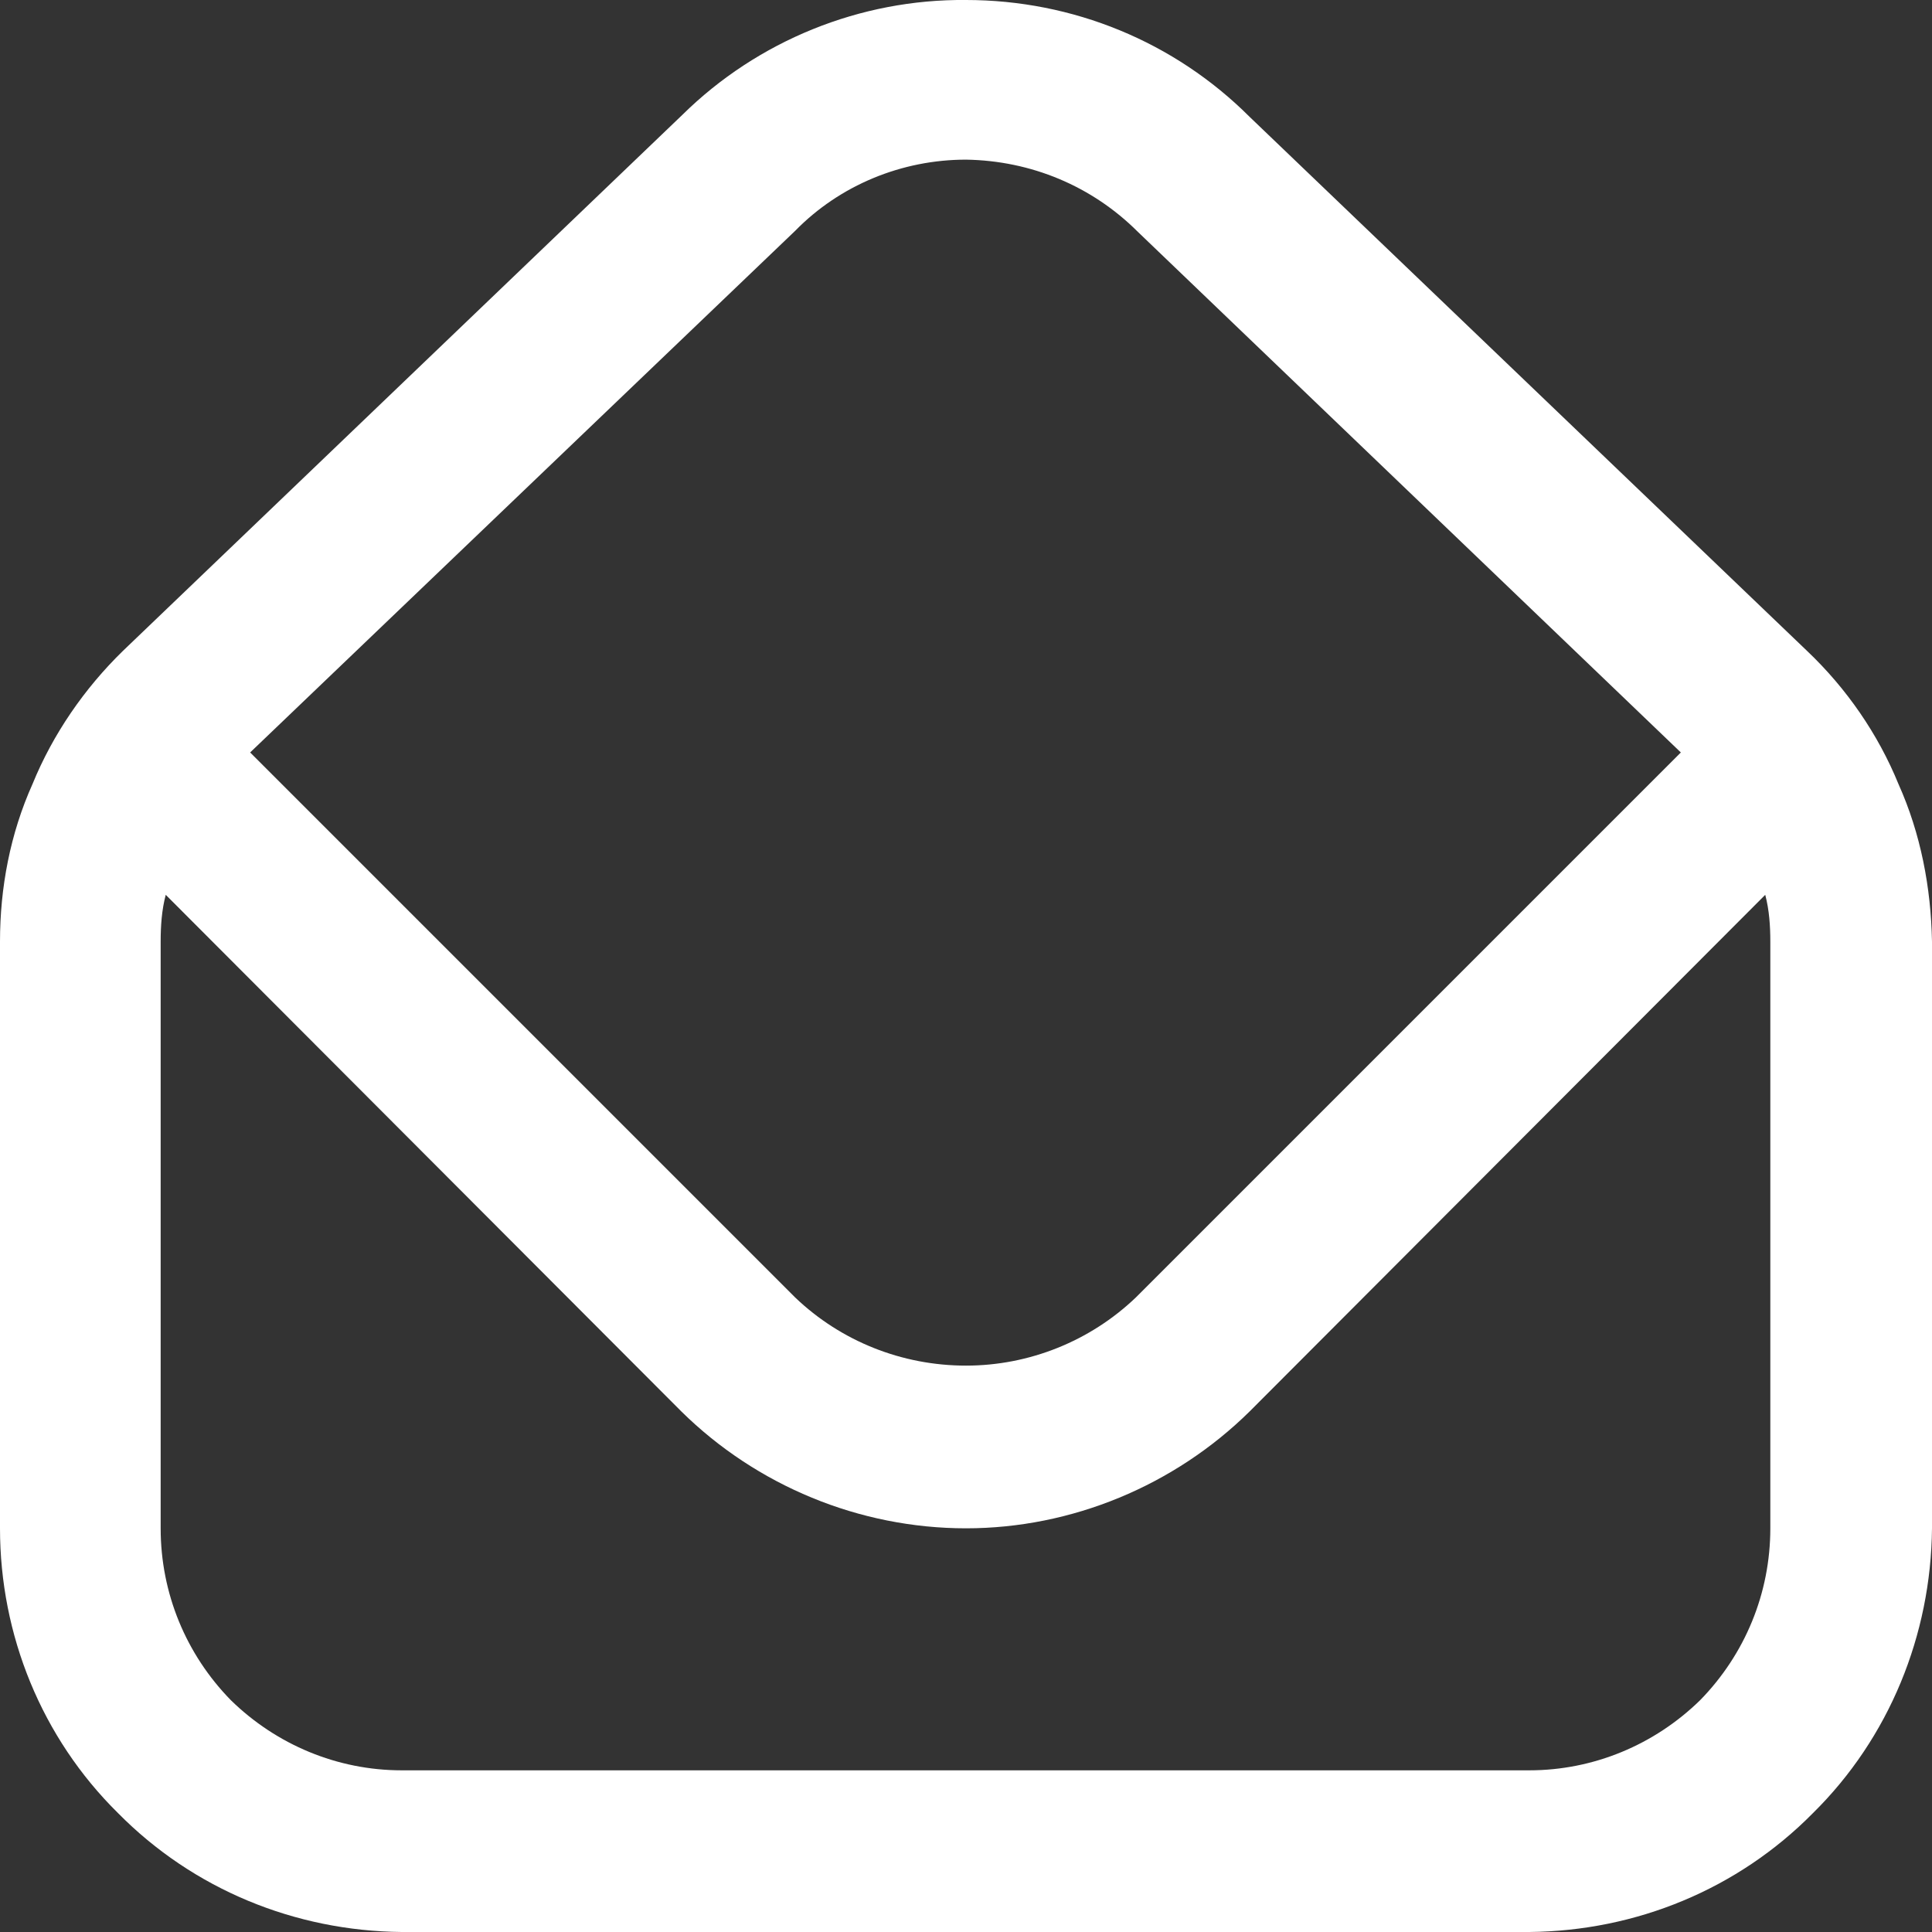 <svg width="19" height="19" viewBox="0 0 19 19" fill="none" xmlns="http://www.w3.org/2000/svg" xmlns:xlink="http://www.w3.org/1999/xlink">
	<rect x="0" y="0" width="19" height="19" fill="#333333" stroke="none"/>
	<desc>
			Created with Pixso.
	</desc>
	<defs/>
	<path id="Vector" d="M17.77 6.4L12.29 1.15C11.55 0.41 10.55 0 9.5 0C8.46 -0.01 7.45 0.4 6.71 1.13L1.21 6.4C0.83 6.77 0.52 7.22 0.32 7.71C0.1 8.2 0 8.73 0 9.26L0 15.03C0 16.08 0.41 17.09 1.16 17.83C1.9 18.58 2.9 18.99 3.95 19L15.04 19C16.09 18.99 17.09 18.58 17.83 17.83C18.58 17.09 18.99 16.08 19 15.03L19 9.26C18.99 8.73 18.89 8.2 18.67 7.71C18.47 7.22 18.16 6.77 17.77 6.4ZM7.82 2.27C8.26 1.82 8.87 1.57 9.5 1.57C10.14 1.58 10.74 1.83 11.19 2.28L16.53 7.4L11.17 12.76C10.72 13.19 10.12 13.43 9.5 13.43C8.87 13.43 8.27 13.19 7.82 12.76L2.46 7.4L7.82 2.27ZM17.41 15.03C17.41 15.67 17.16 16.27 16.72 16.72C16.27 17.16 15.67 17.41 15.04 17.41L3.95 17.41C3.32 17.41 2.72 17.16 2.27 16.72C1.83 16.27 1.58 15.67 1.58 15.03L1.58 9.26C1.58 9.11 1.59 8.95 1.63 8.8L6.7 13.88C7.44 14.61 8.45 15.03 9.5 15.03C10.54 15.03 11.55 14.61 12.29 13.88L17.36 8.8C17.4 8.95 17.41 9.11 17.41 9.26L17.41 15.03Z" fill="#FFFFFF" fill-opacity="1" fill-rule="nonzero"/>
</svg>
